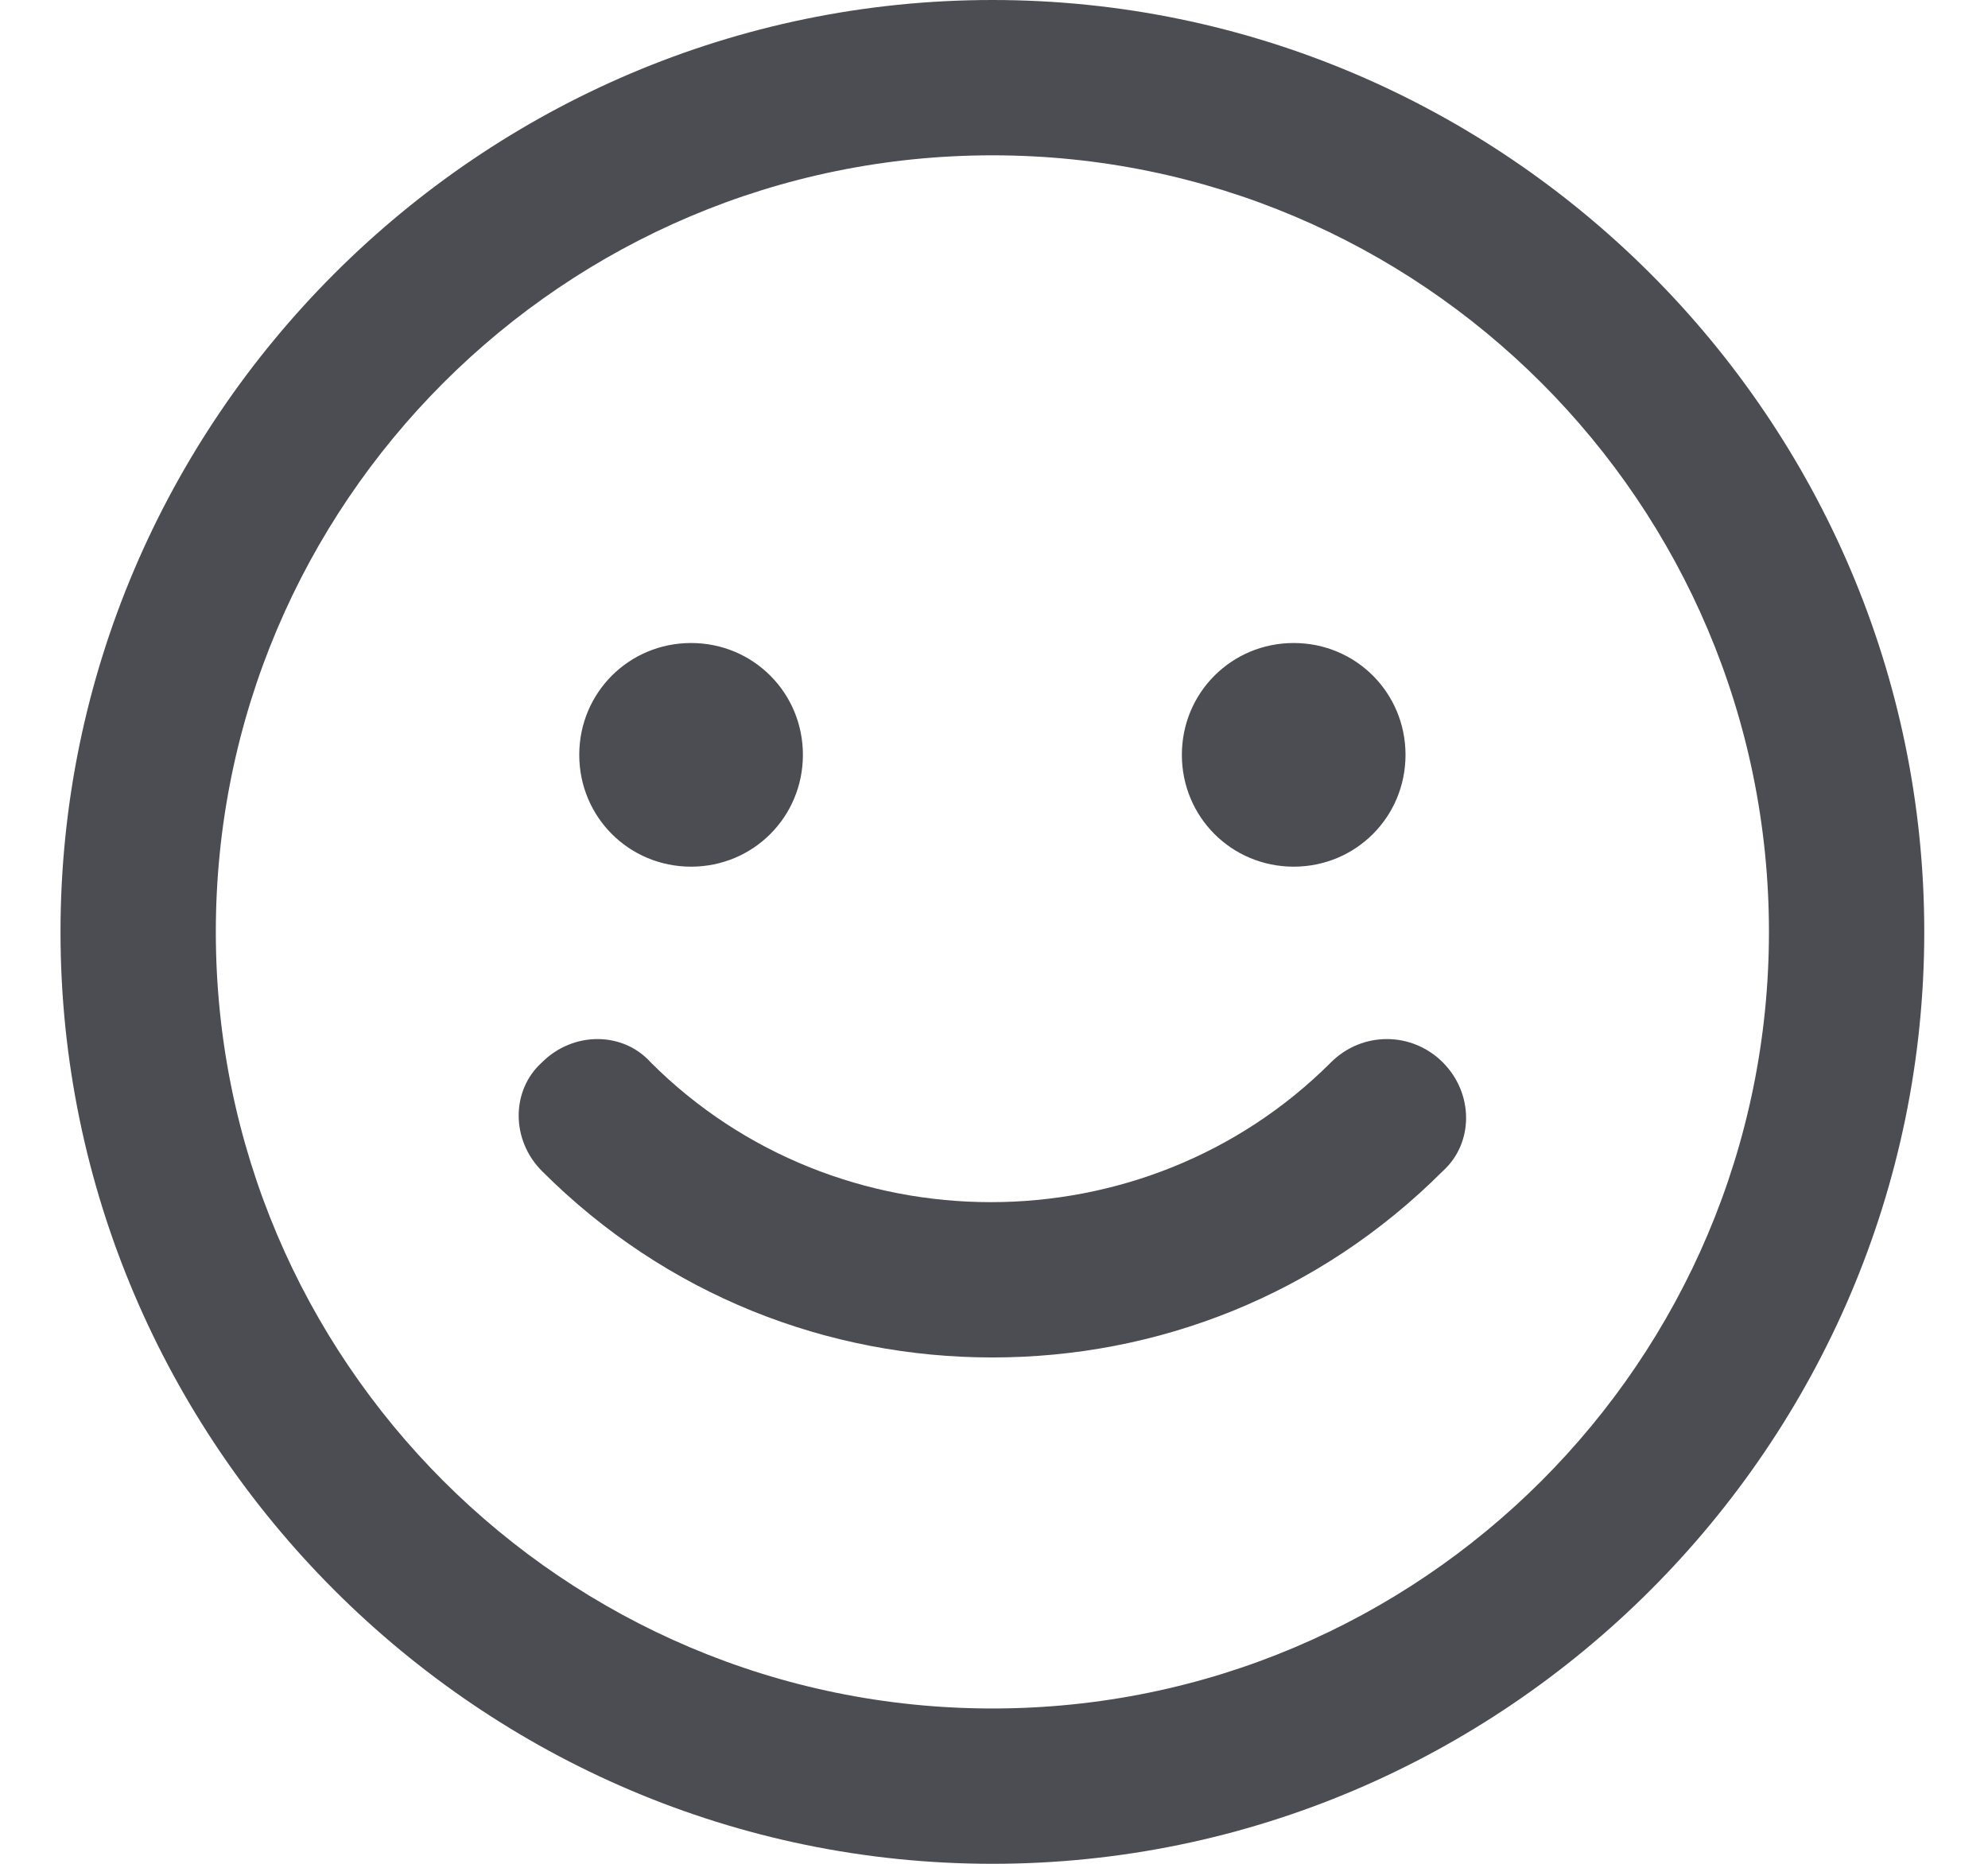 <svg width="16" height="15" viewBox="0 0 16 15" fill="none" xmlns="http://www.w3.org/2000/svg">
<path d="M7.987 0C3.862 0 0.487 3.375 0.487 7.5C0.487 11.625 3.862 15 7.987 15C12.112 15 15.487 11.625 15.487 7.5C15.487 3.375 12.112 0 7.987 0ZM7.987 13.75C4.537 13.75 1.737 10.95 1.737 7.5C1.737 4.05 4.537 1.25 7.987 1.25C11.437 1.25 14.237 4.05 14.237 7.5C14.237 10.95 11.437 13.75 7.987 13.75ZM11.612 8.55C11.862 8.8 11.862 9.2 11.612 9.425C10.612 10.425 9.312 10.925 7.987 10.925C6.662 10.925 5.362 10.425 4.362 9.425C4.112 9.175 4.112 8.775 4.362 8.55C4.612 8.3 5.012 8.3 5.237 8.55C6.737 10.05 9.212 10.05 10.712 8.55C10.962 8.3 11.362 8.3 11.612 8.55ZM4.662 6.075C4.662 5.575 5.062 5.175 5.562 5.175C6.062 5.175 6.462 5.575 6.462 6.075C6.462 6.575 6.062 6.975 5.562 6.975C5.062 6.975 4.662 6.575 4.662 6.075ZM9.512 6.075C9.512 5.575 9.912 5.175 10.412 5.175C10.912 5.175 11.312 5.575 11.312 6.075C11.312 6.575 10.912 6.975 10.412 6.975C9.912 6.975 9.512 6.575 9.512 6.075Z" fill="#4B4D53"/>
</svg>
